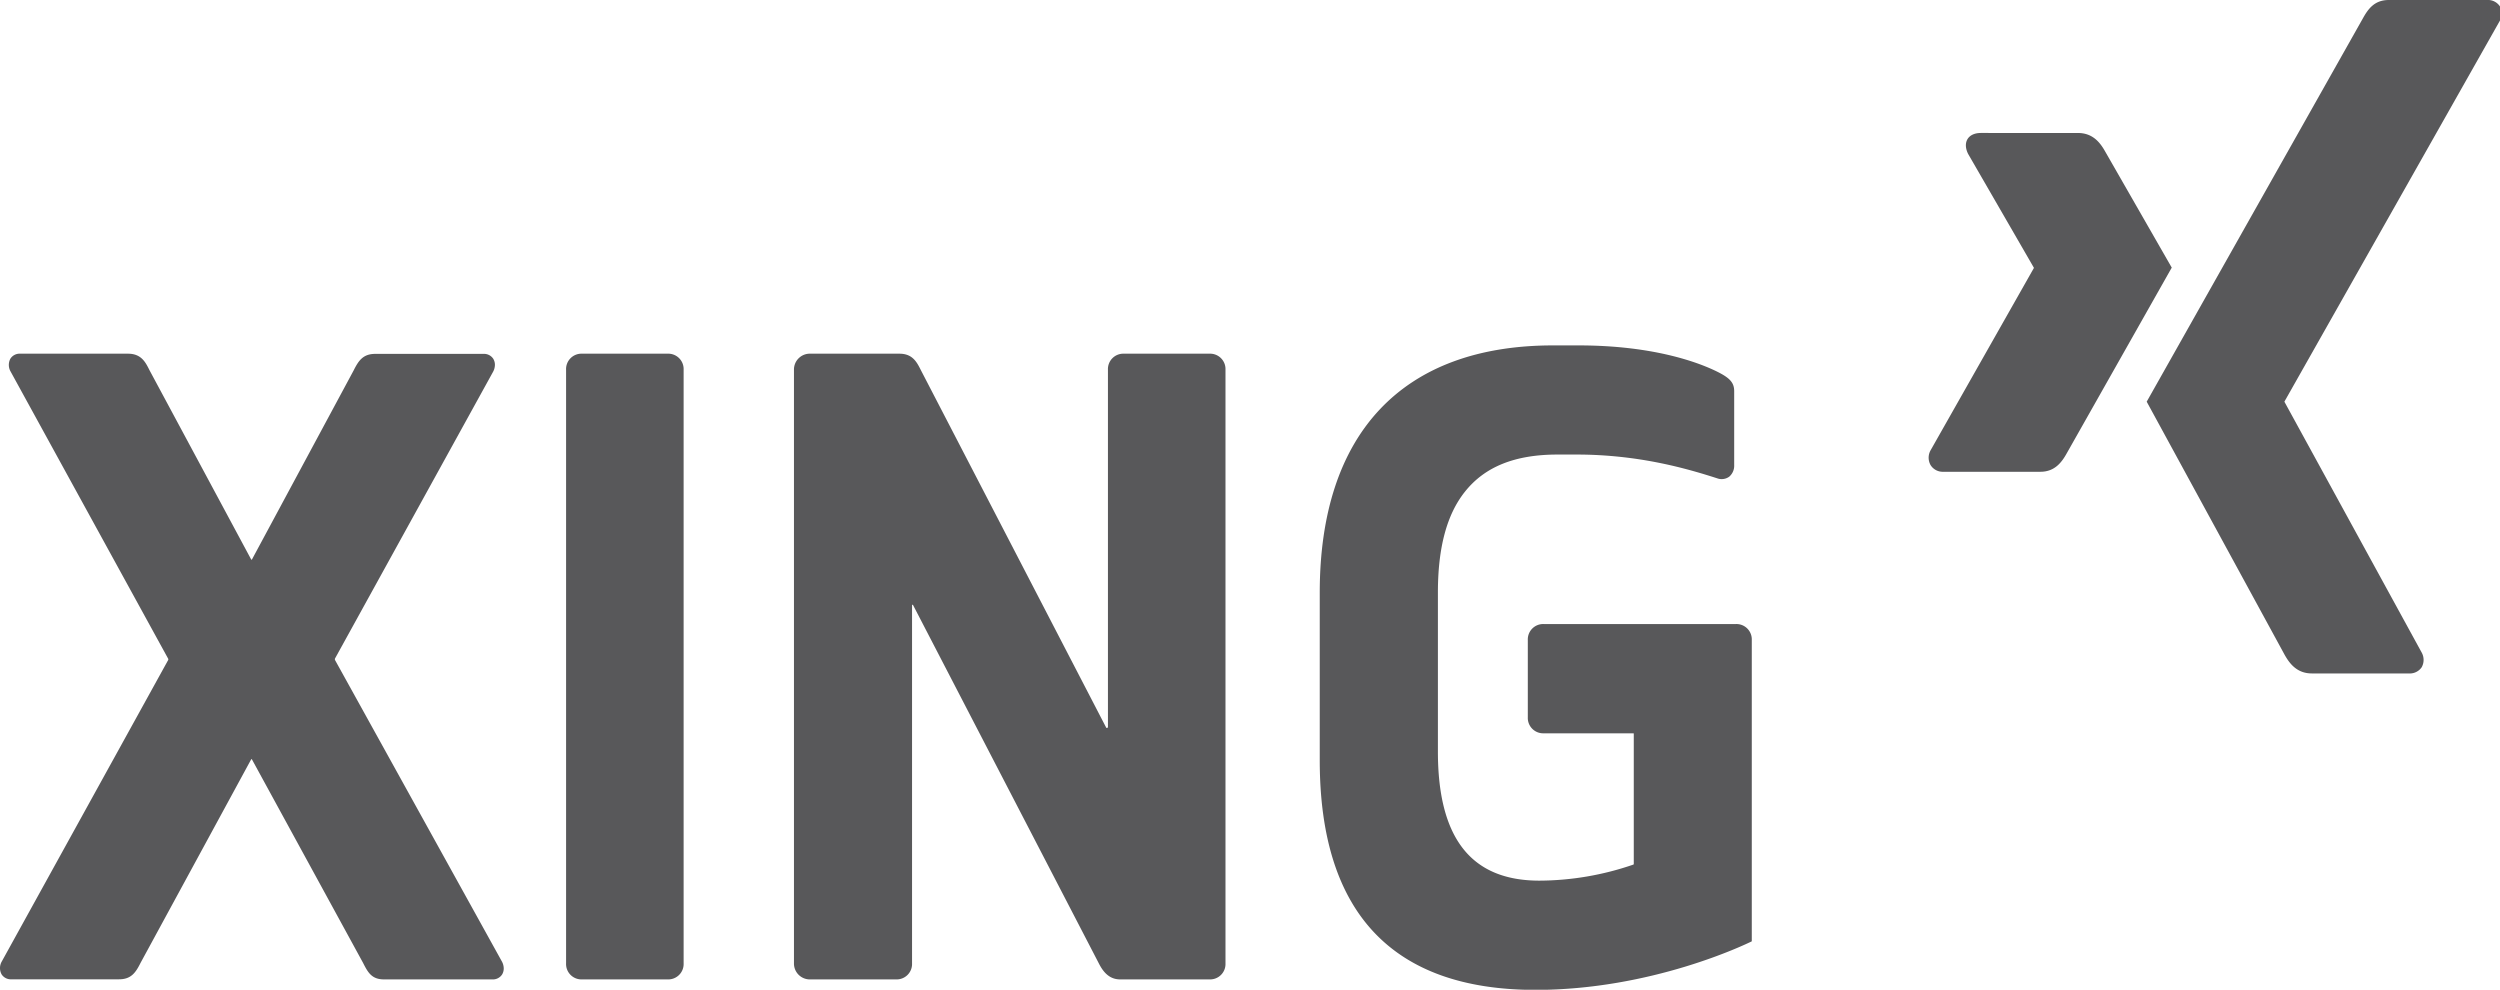 <?xml version="1.0" encoding="UTF-8"?>
<svg xmlns="http://www.w3.org/2000/svg" id="svg2268" viewBox="0 0 1023 405">
  <defs>
    <style>.cls-1{fill:#58585a;}</style>
  </defs>
  <title>icon-xing</title>
  <g id="layer1">
    <path id="path19359" class="cls-1" d="M810.71,54.41c-2.39,0-4.41.84-5.42,2.48s-.89,3.88.23,6.1l26.87,46.51a.2.2,0,0,1,0,.23l-42.22,74.51a6.15,6.15,0,0,0,0,6.1,5.85,5.85,0,0,0,5.19,2.71H835.1c5.94,0,8.81-4,10.84-7.68l42.9-75.86c-.16-.26-27.32-47.64-27.32-47.64-2-3.52-5-7.45-11.06-7.45Zm-175,86.93c-61.67,0-95.51,36-95.51,101.15v68.64c0,62.24,29.63,93.93,88.28,93.93,47.42,0,85.82-18.54,88.51-19.87V261.91a6.29,6.29,0,0,0-6.55-6.55H631.89a6.29,6.29,0,0,0-6.55,6.55v31.61a6.29,6.29,0,0,0,6.55,6.55h36.58a.2.2,0,0,1,.23.23v53.28c0,.12-.13.19-.23.23a119.09,119.09,0,0,1-38.38,6.55c-27.94,0-41.54-17.34-41.54-52.83v-65c0-18.45,3.63-32,11.06-41.32C607.74,191,620,186,637.54,186h7.68c25.4,0,45,5.67,57.57,9.71a5.27,5.27,0,0,0,5-.68,5.91,5.91,0,0,0,2-4.74V160.08c0-3.42-1.68-5.35-6.77-7.9-6.49-3.25-25-10.84-56.9-10.84ZM8.5,144.73a4.5,4.5,0,0,0-4.06,2,5.38,5.38,0,0,0,0,5.19L69,269.59a.77.77,0,0,1,0,.45L.83,393.54a5.35,5.35,0,0,0,0,5.19,4.49,4.49,0,0,0,4.06,2h44c5,0,6.84-2.83,8.81-6.77l45.16-83.09c0-.09.13-.23.23-.23s.18.14.23.23L148.72,394c2,3.94,3.54,6.77,8.58,6.77h44.25a4.49,4.49,0,0,0,4.06-2,4.73,4.73,0,0,0,.68-2.48,6.16,6.16,0,0,0-.68-2.71L137.2,270s0-.18,0-.23,0-.19,0-.23L202,152a6.16,6.16,0,0,0,.68-2.71,4.79,4.79,0,0,0-.68-2.48,4.51,4.51,0,0,0-4.06-2H153.68c-5,0-6.84,2.84-8.81,6.77l-41.54,77.22c0,.08-.12.23-.23.23s-.18-.14-.23-.23S61.35,151.5,61.34,151.5c-1.64-3.31-3.38-6.77-8.81-6.77Zm229.85,0a6.3,6.3,0,0,0-6.55,6.55V394.22a6.3,6.3,0,0,0,6.55,6.55h35a6.3,6.3,0,0,0,6.55-6.55V151.28a6.3,6.3,0,0,0-6.55-6.55Zm93.47,0a6.49,6.49,0,0,0-6.77,6.55V394.22a6.49,6.49,0,0,0,6.77,6.55h35a6.3,6.3,0,0,0,6.55-6.55V247.68c0-.13.11-.2.23-.23s.17.12.23.23L449.69,394c1.56,3.12,4,6.77,8.81,6.77h36.58a6.3,6.3,0,0,0,6.55-6.55V151.28a6.3,6.3,0,0,0-6.55-6.55h-35a6.3,6.3,0,0,0-6.55,6.55V297.58c0,.13-.11.2-.23.23s-.39.11-.45,0L377,151.5c-1.66-3.3-3.38-6.77-8.81-6.77Z" transform="translate(-0.16)"></path>
    <path id="path19375" class="cls-1" d="M977.66,0c-5.93,0-8.51,3.74-10.64,7.57,0,0-85.61,151.82-88.43,156.8L935.06,268c2,3.52,5,7.57,11.1,7.57h39.69a5.88,5.88,0,0,0,5.27-2.54,6.2,6.2,0,0,0-.08-6.14L935,164.5a.23.23,0,0,1,0-.26L1023,8.67a6.23,6.23,0,0,0,.08-6.13A5.89,5.89,0,0,0,1017.8,0Z" transform="translate(-0.16)"></path>
  </g>
</svg>

